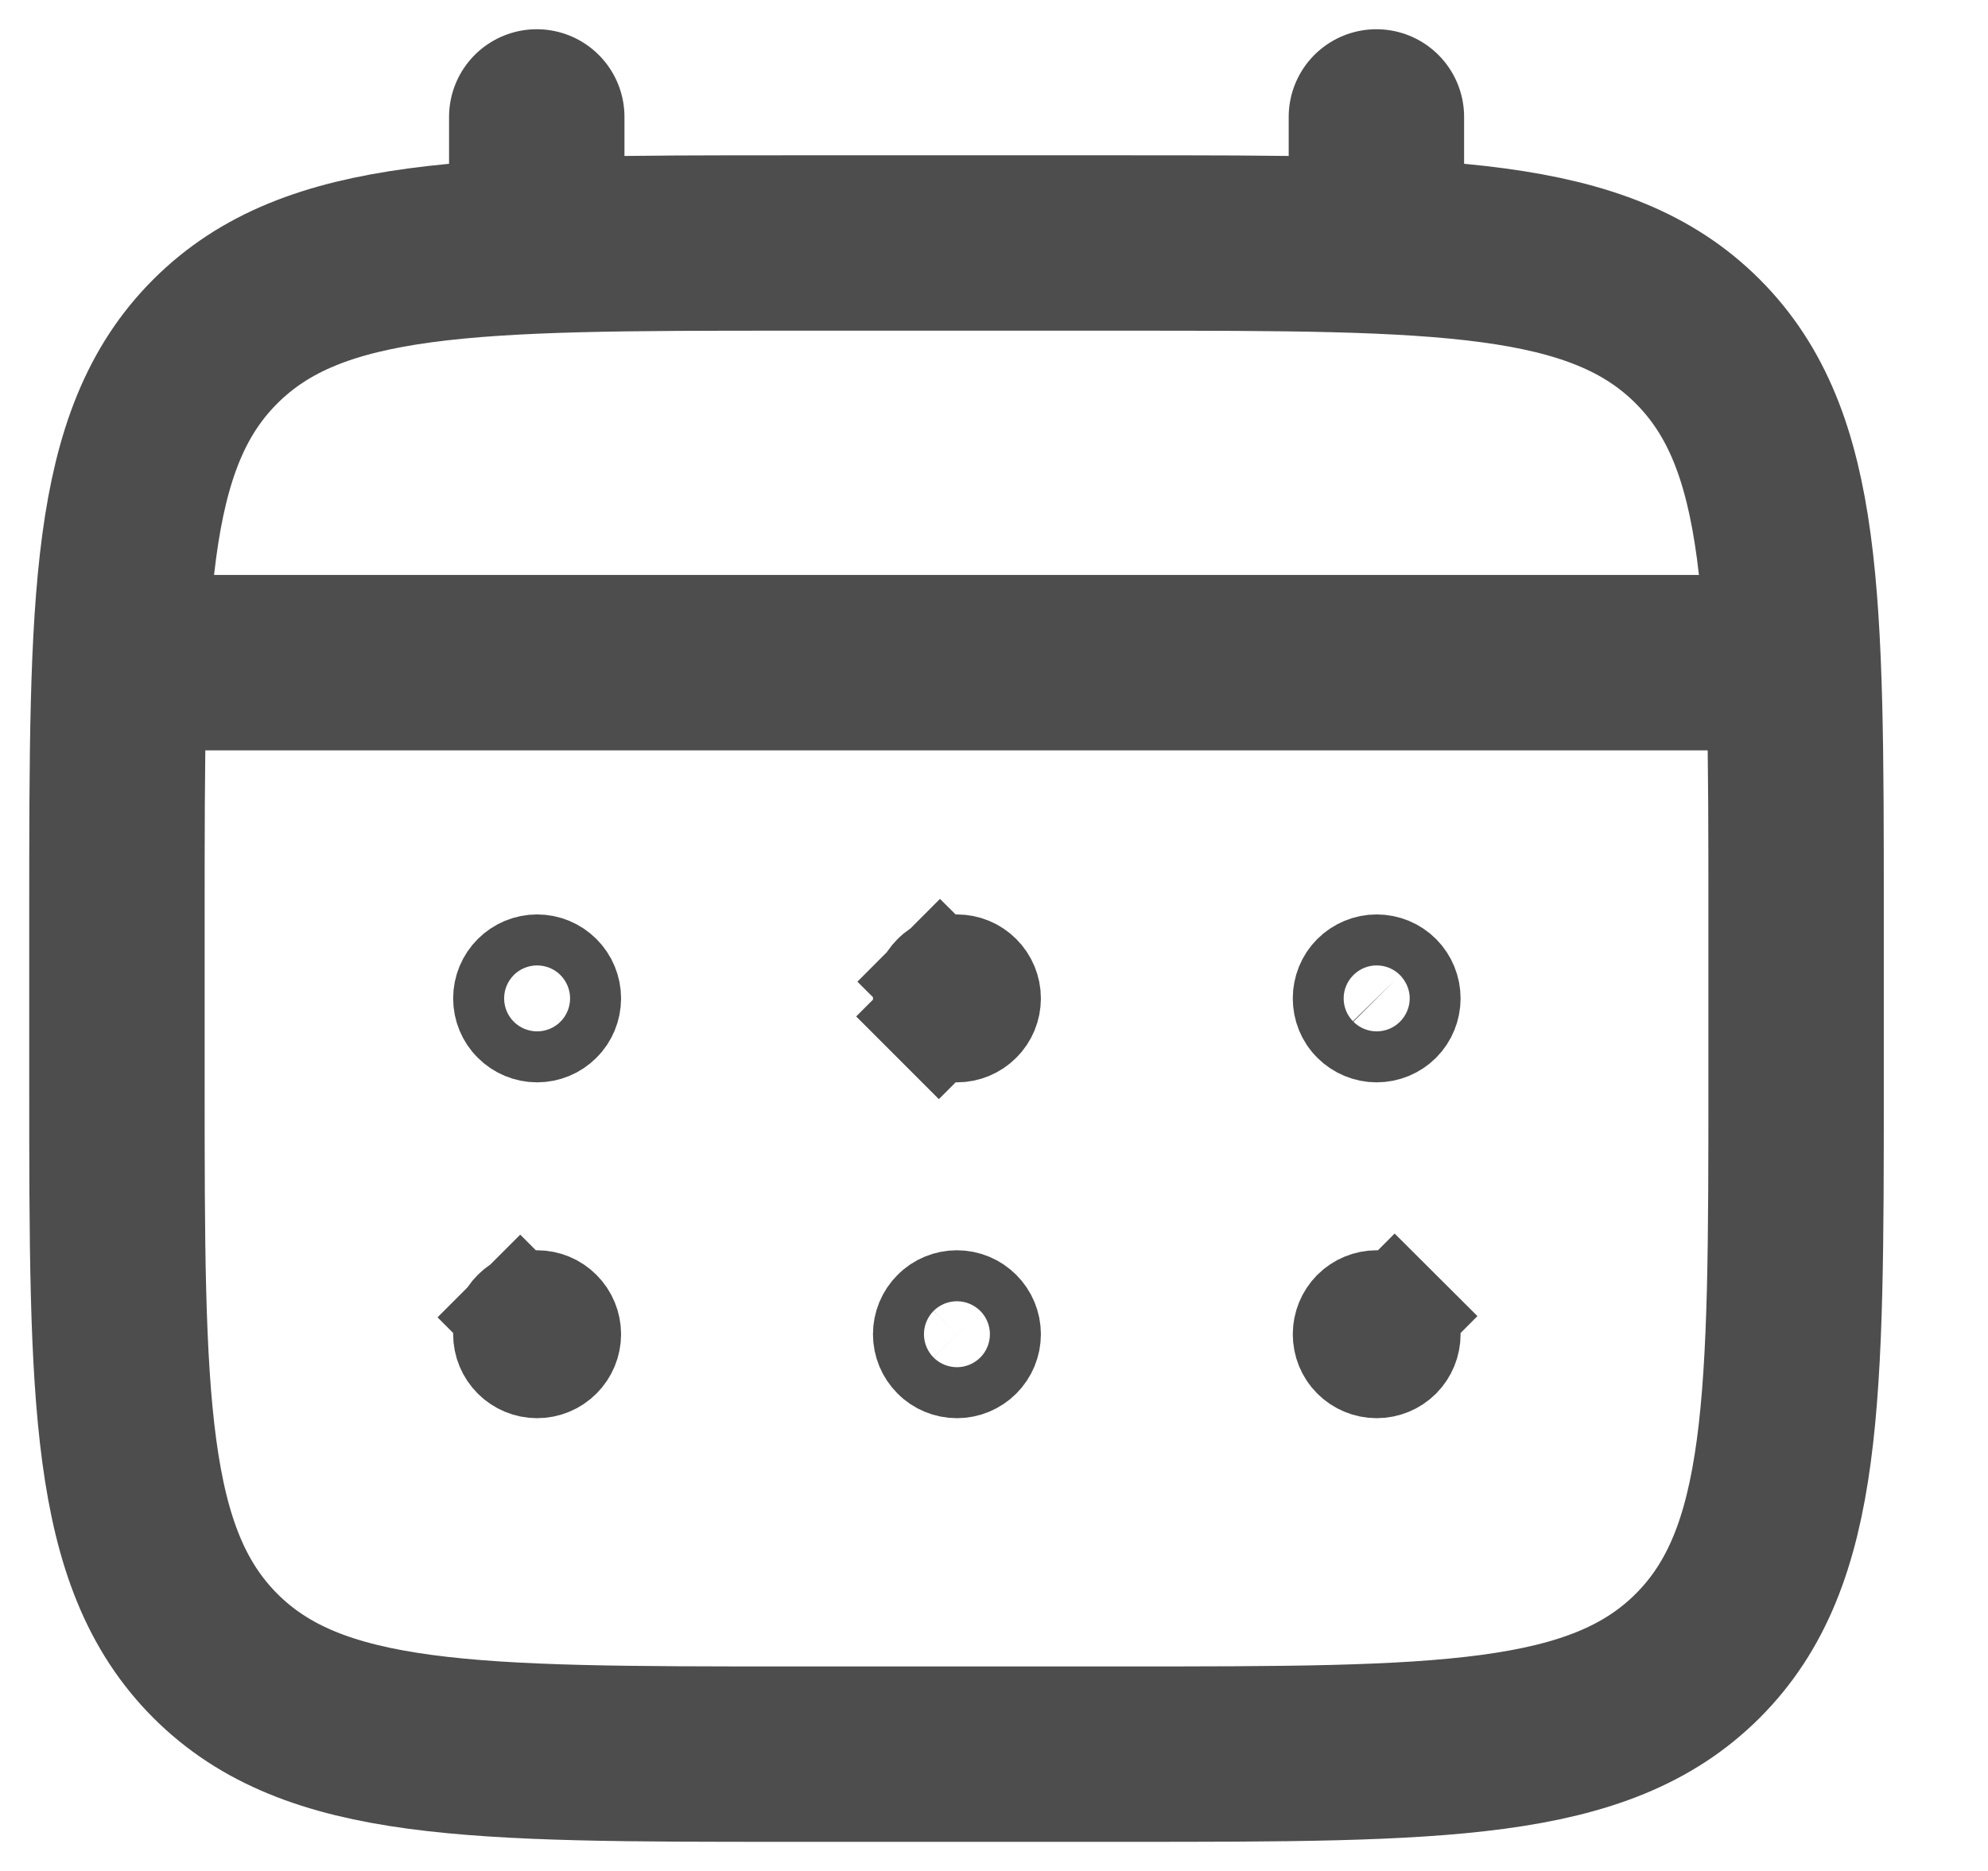 <svg width="17" height="16" viewBox="0 0 17 16" fill="none" xmlns="http://www.w3.org/2000/svg">
<path d="M1 7.822C1 5.114 1 3.76 1.841 2.92C2.683 2.079 4.036 2.078 6.744 2.078H9.615C12.323 2.078 13.677 2.078 14.518 2.92C15.358 3.761 15.359 5.114 15.359 7.822V9.258C15.359 11.965 15.359 13.319 14.518 14.16C13.676 15.001 12.323 15.001 9.615 15.001H6.744C4.036 15.001 2.682 15.001 1.841 14.16C1.001 13.318 1 11.965 1 9.258V7.822Z" stroke="#4D4D4D" stroke-width="1.5"/>
<path d="M4.59 2.077V1M11.77 2.077V1M1.359 5.667H15" stroke="#4D4D4D" stroke-width="1.5" stroke-linecap="round"/>
<path d="M11.99 11.41C11.99 11.468 11.967 11.523 11.927 11.564C11.886 11.605 11.83 11.628 11.772 11.628C11.715 11.628 11.659 11.605 11.618 11.564C11.577 11.523 11.555 11.468 11.555 11.41C11.555 11.352 11.578 11.297 11.618 11.256C11.659 11.215 11.715 11.192 11.772 11.192C11.83 11.192 11.886 11.215 11.927 11.256L12.28 10.902L11.927 11.256C11.967 11.297 11.99 11.352 11.99 11.41ZM4.439 11.256L4.095 10.912L4.439 11.256C4.48 11.215 4.535 11.192 4.593 11.192C4.651 11.192 4.706 11.215 4.747 11.256C4.788 11.297 4.811 11.352 4.811 11.41C4.811 11.468 4.788 11.523 4.747 11.564C4.706 11.605 4.651 11.628 4.593 11.628C4.535 11.628 4.48 11.605 4.439 11.564C4.398 11.523 4.375 11.468 4.375 11.41C4.375 11.352 4.398 11.297 4.439 11.256ZM11.99 8.538C11.99 8.596 11.967 8.652 11.927 8.692C11.886 8.733 11.83 8.756 11.772 8.756C11.715 8.756 11.659 8.733 11.618 8.692C11.577 8.652 11.555 8.596 11.555 8.538C11.555 8.48 11.577 8.425 11.618 8.384C11.659 8.343 11.715 8.32 11.772 8.32C11.83 8.32 11.886 8.343 11.927 8.384C11.967 8.425 11.99 8.48 11.99 8.538ZM8.029 8.692L7.675 9.046L8.029 8.692C7.988 8.652 7.965 8.596 7.965 8.538C7.965 8.48 7.988 8.425 8.029 8.384L7.685 8.041L8.029 8.384C8.069 8.343 8.125 8.32 8.183 8.32C8.241 8.32 8.296 8.343 8.337 8.384C8.378 8.425 8.401 8.48 8.401 8.538C8.401 8.596 8.378 8.652 8.337 8.692C8.296 8.733 8.241 8.756 8.183 8.756C8.125 8.756 8.069 8.733 8.029 8.692ZM8.401 11.41C8.401 11.468 8.378 11.523 8.337 11.564C8.296 11.605 8.241 11.628 8.183 11.628C8.125 11.628 8.069 11.605 8.029 11.564C7.988 11.523 7.965 11.468 7.965 11.41C7.965 11.352 7.988 11.297 8.029 11.256C8.069 11.215 8.125 11.192 8.183 11.192C8.241 11.192 8.296 11.215 8.337 11.256C8.378 11.297 8.401 11.352 8.401 11.41ZM4.811 8.538C4.811 8.596 4.788 8.652 4.747 8.692C4.706 8.733 4.651 8.756 4.593 8.756C4.535 8.756 4.48 8.733 4.439 8.692C4.398 8.652 4.375 8.596 4.375 8.538C4.375 8.48 4.398 8.425 4.439 8.384C4.48 8.343 4.535 8.32 4.593 8.32C4.651 8.32 4.706 8.343 4.747 8.384C4.788 8.425 4.811 8.48 4.811 8.538Z" stroke="#4D4D4D"/>
</svg>
